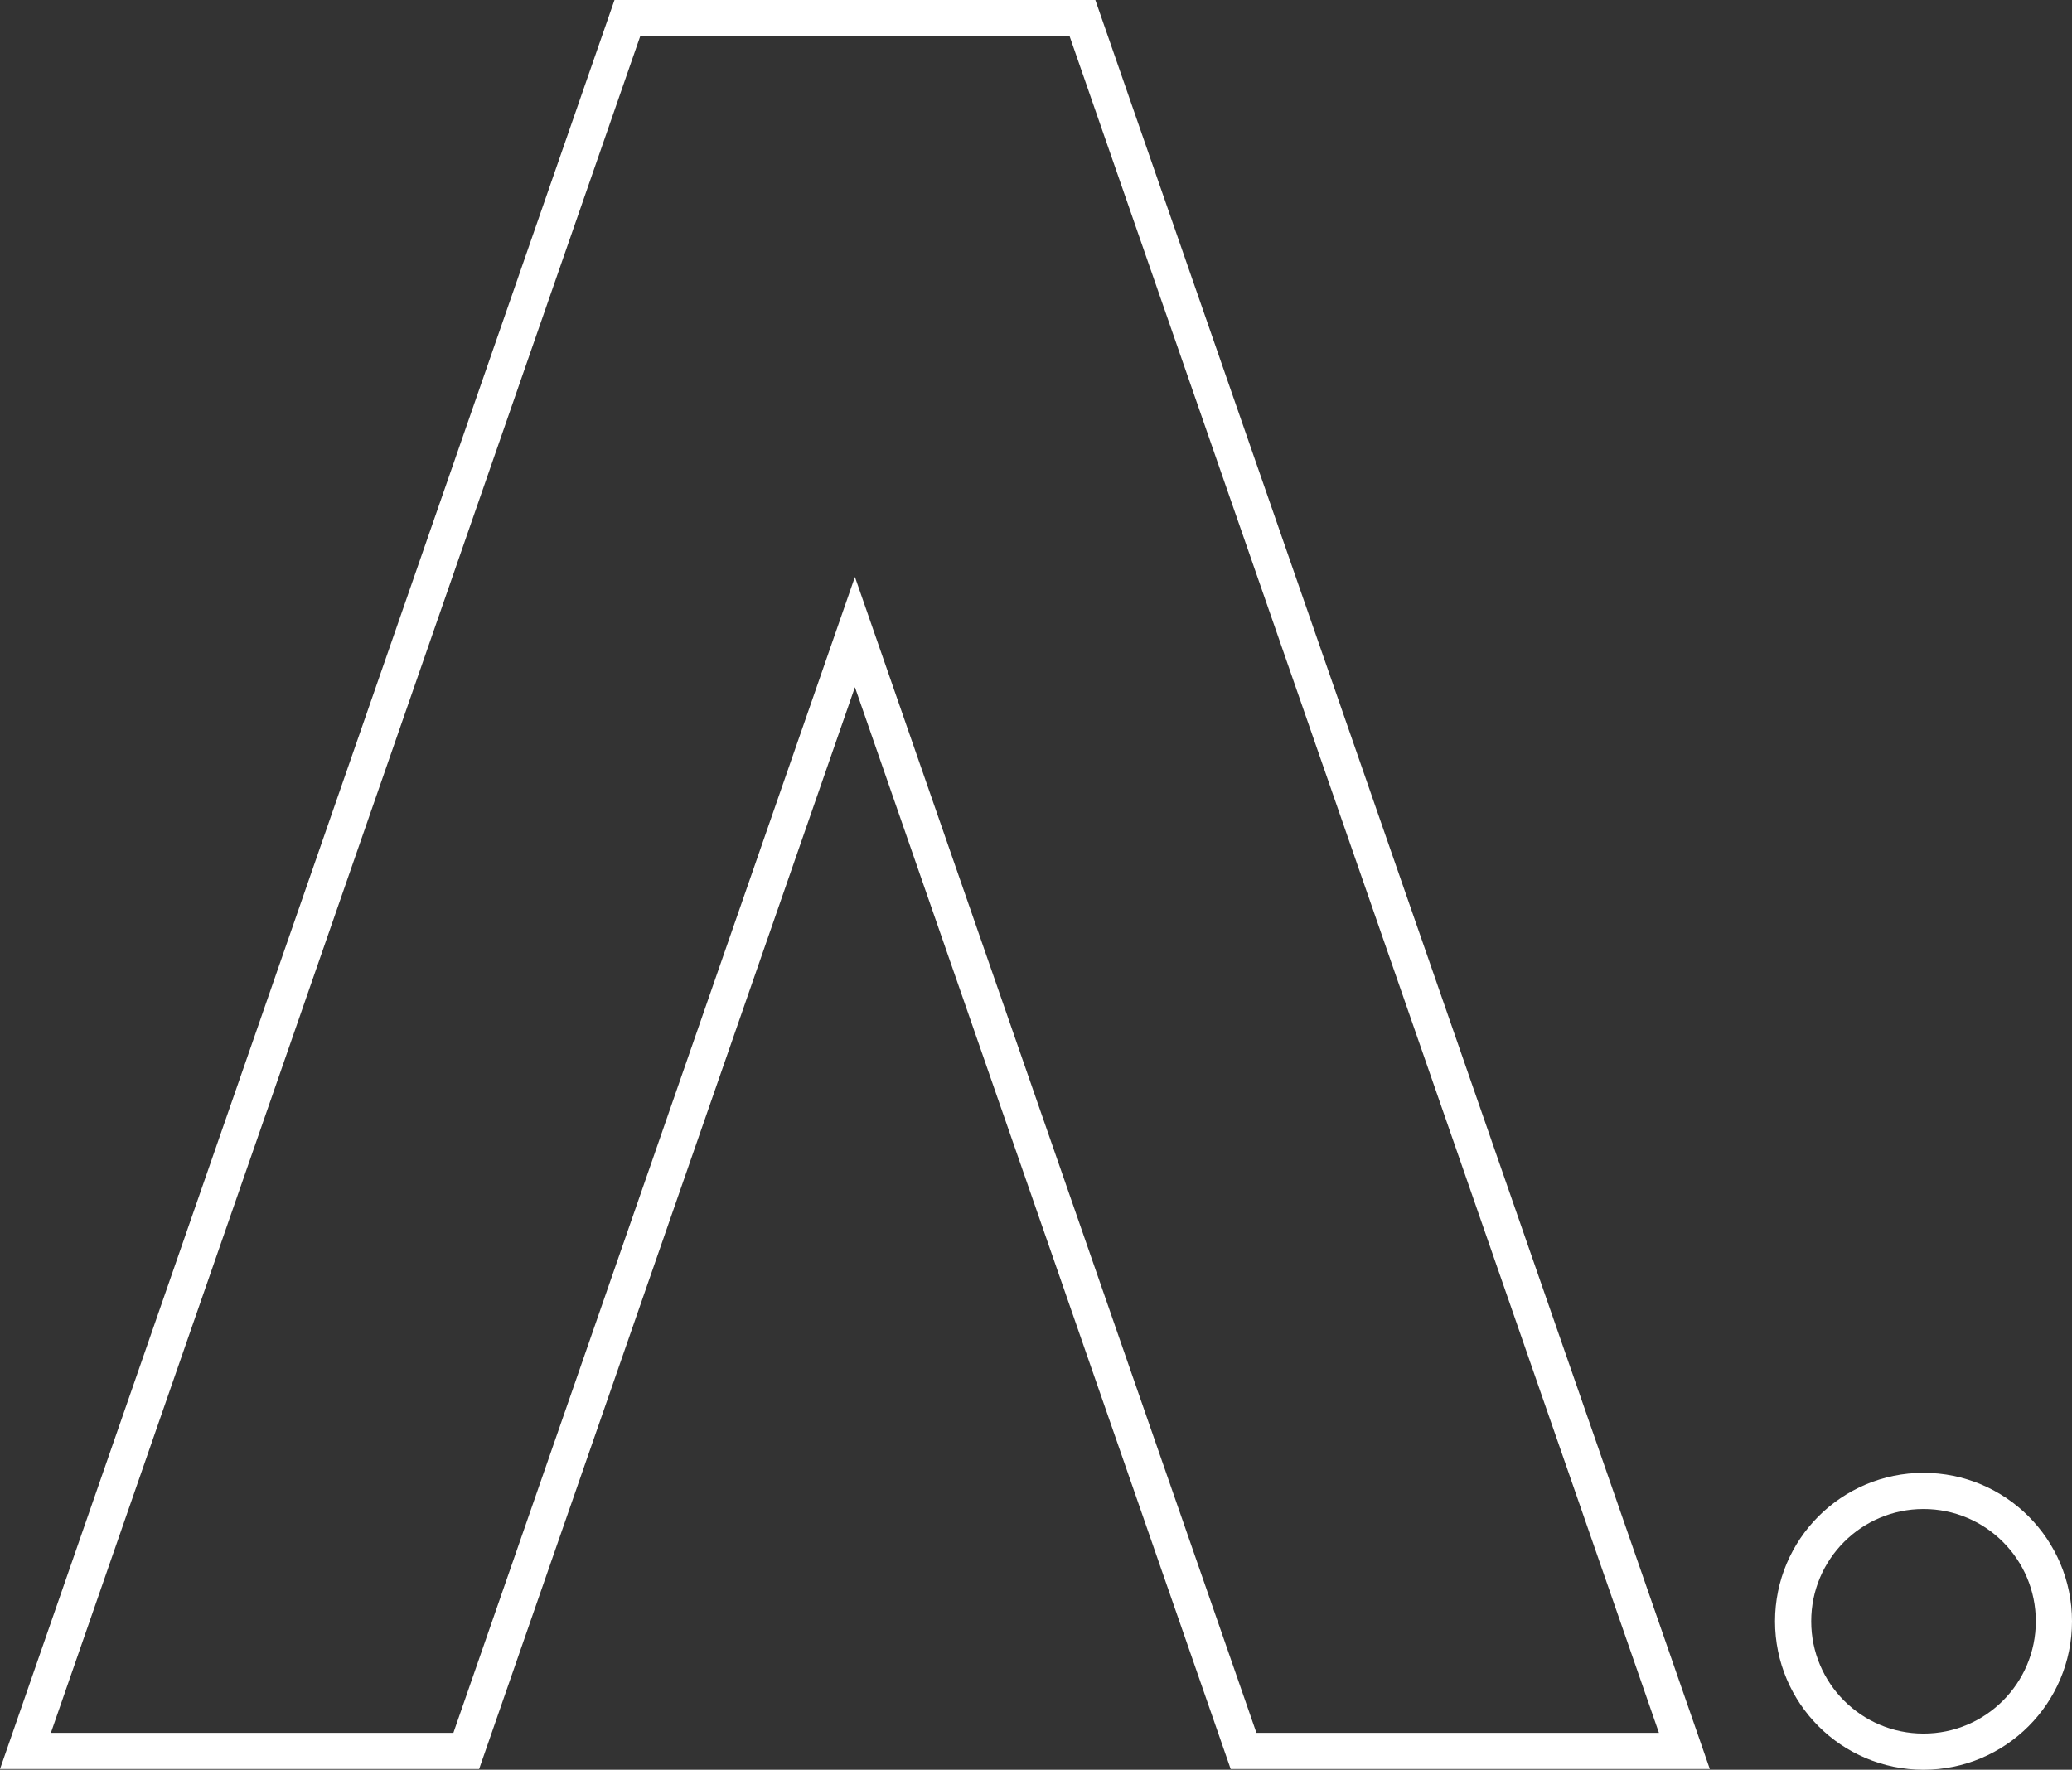 <svg xmlns="http://www.w3.org/2000/svg" viewBox="0 0 687.12 586.99"><rect x="0" y="0" width="687.12" height="586.99" fill="#333333" stroke="none"/><defs><style>.cls-1{fill:none;stroke:#fff;stroke-miterlimit:10;stroke-width:12px;}</style></defs><title>Logo 3 i</title><g id="Layer_2" data-name="Layer 2"><g id="Layer_1-2" data-name="Layer 1"><polygon class="cls-1" points="558.58 580.75 358.97 6 354.23 6 212.78 6 208.05 6 8.44 580.75 154.62 580.75 283.51 209.64 412.39 580.75 558.58 580.75"/><circle class="cls-1" cx="637.88" cy="537.75" r="43.24"/></g></g></svg>